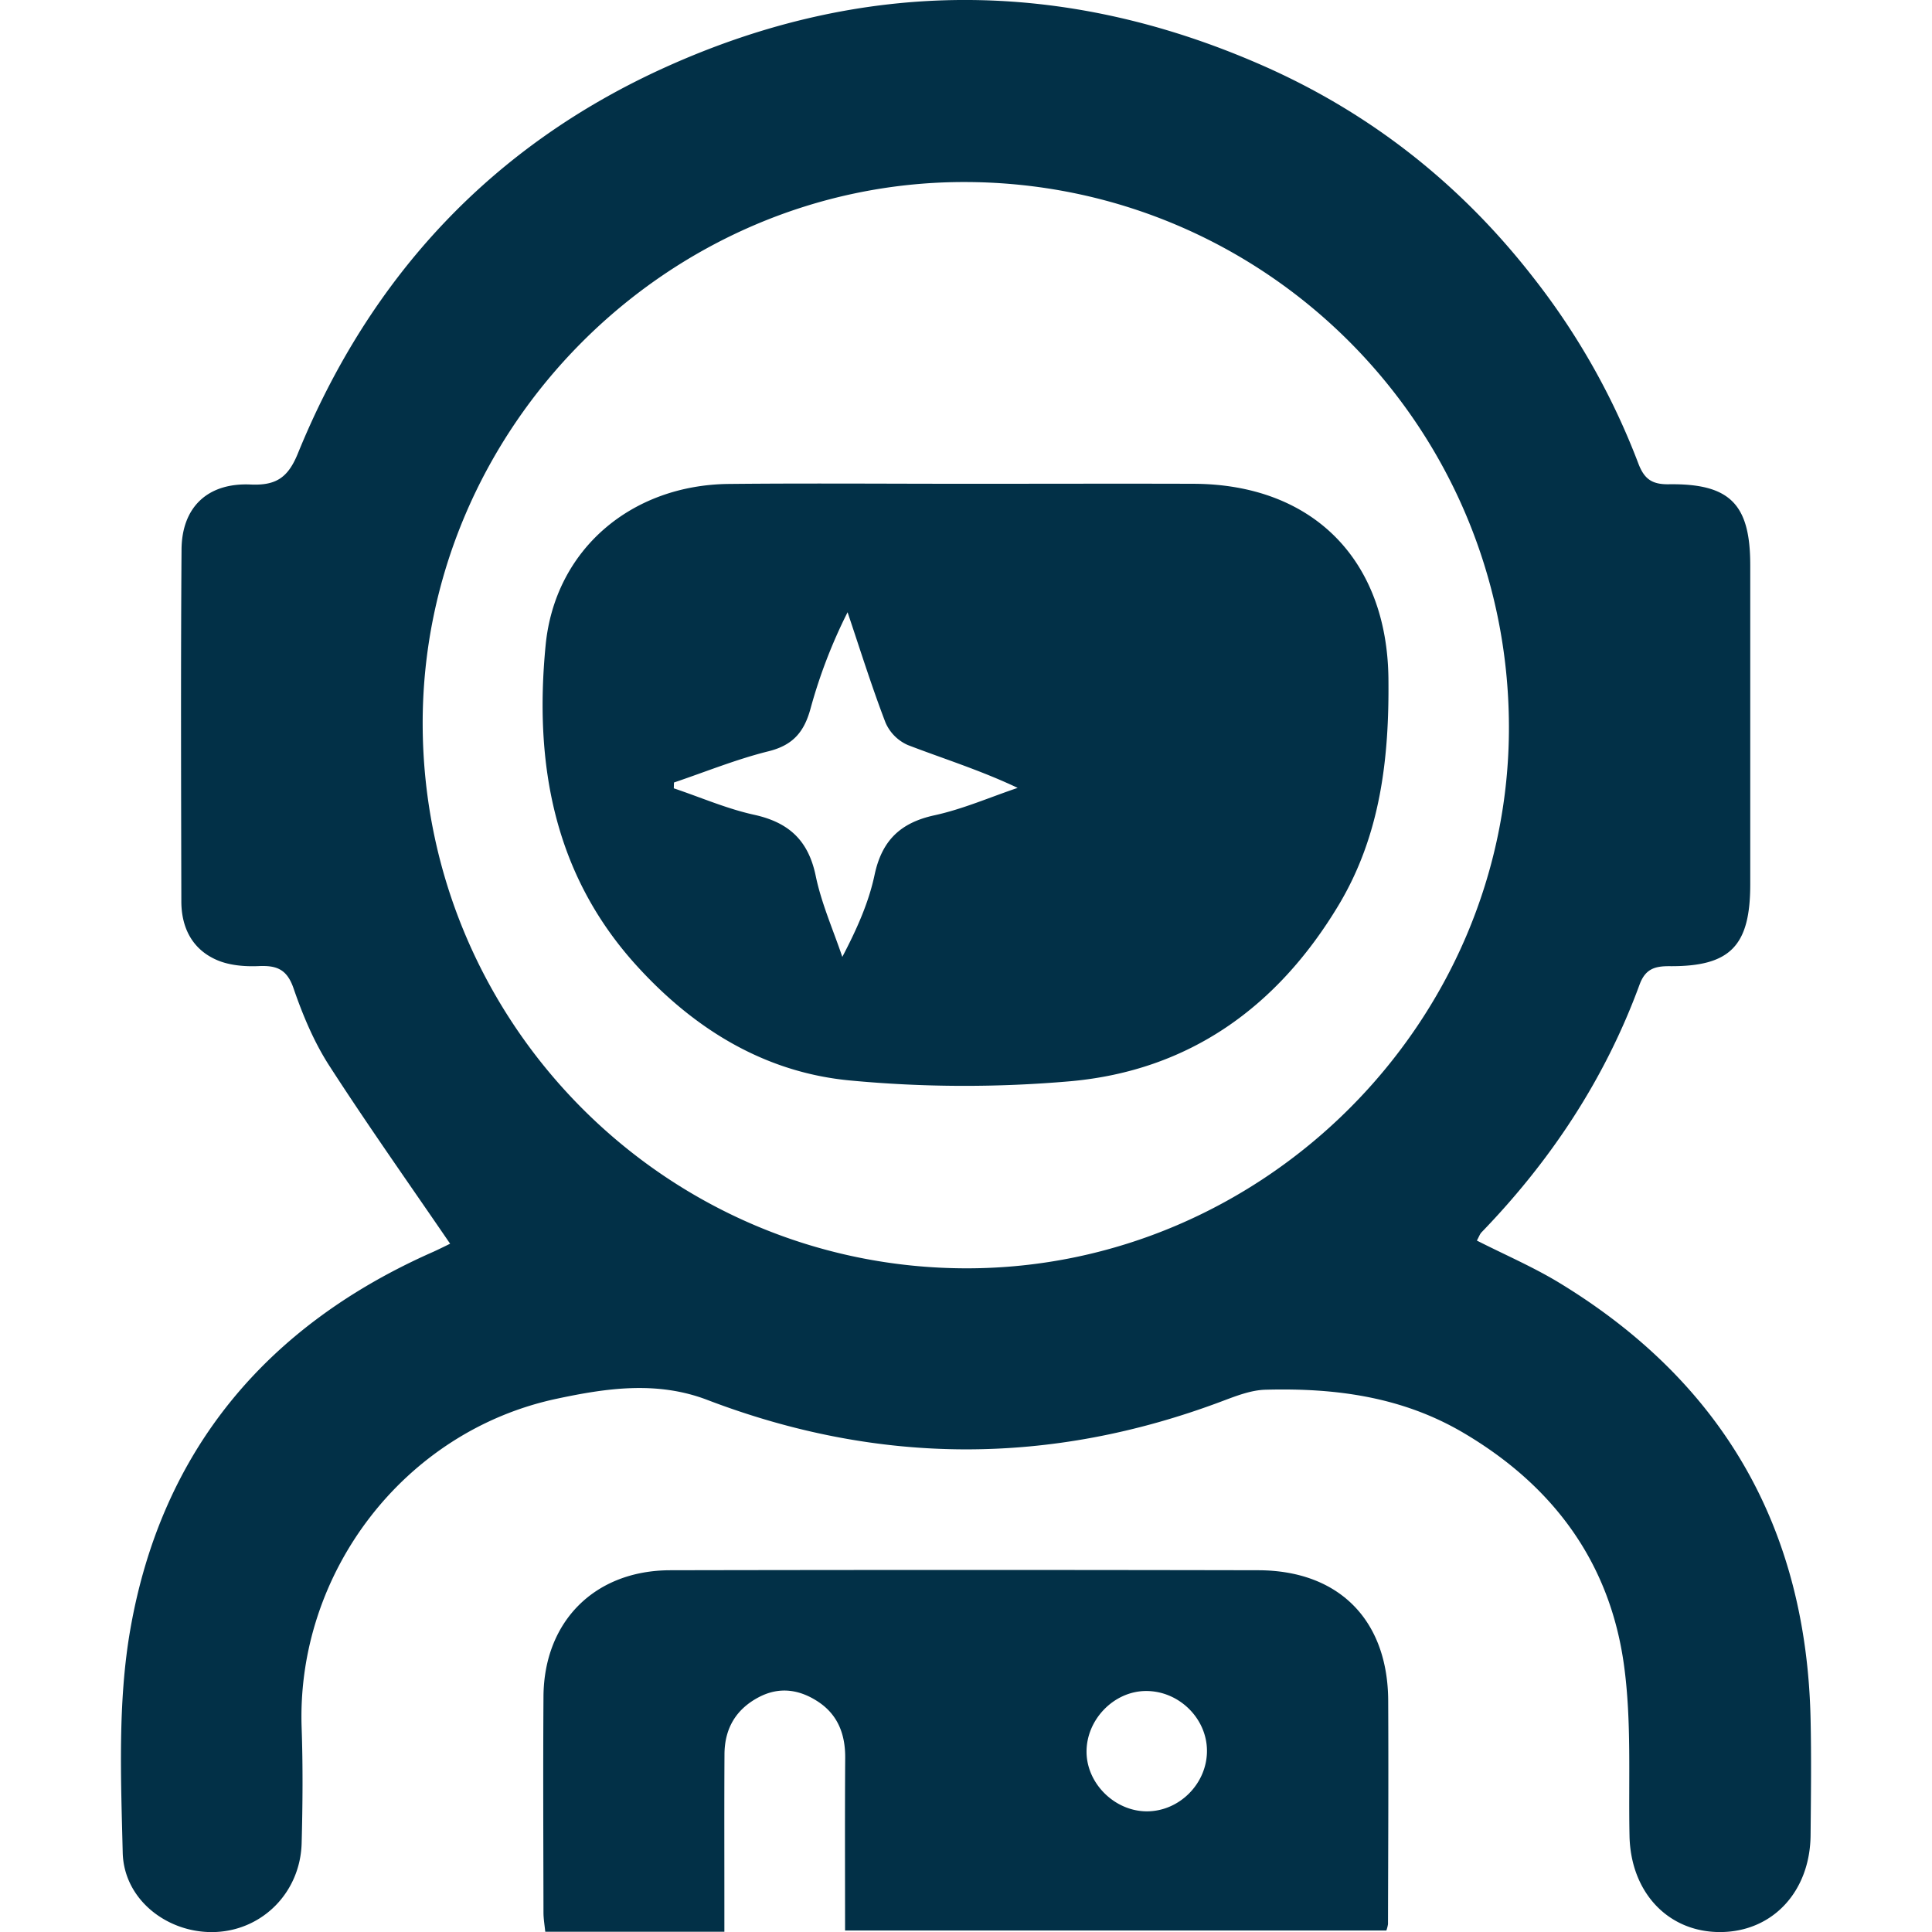 <svg id="Layer_6" data-name="Layer 6" xmlns="http://www.w3.org/2000/svg" viewBox="0 0 1080 1080"><defs><style>.cls-1{fill:#023047;}</style></defs><path class="cls-1" d="M251.62,695.25c-22.74-33.28-45.92-66-67.6-99.6-8.51-13.22-14.79-28.22-19.92-43.15-3.67-10.67-9.37-12.9-19.48-12.45-7.76.34-16.32-.35-23.33-3.37-13.74-5.92-19.89-18-19.92-32.77-.13-65.58-.36-131.17.11-196.75.17-23.59,14.55-37.41,38.64-36.31,14.49.66,21-4.11,26.44-17.49C206.84,154.62,275,81.31,372.34,37.42c110.36-49.78,222-49.69,333-1,60.76,26.65,111.39,66.68,152,119a395.83,395.83,0,0,1,58.41,103.43c3.24,8.59,7.31,12,17.08,11.86,34.31-.49,45.56,11.19,45.57,45.17q0,89.23,0,178.48c0,34.35-11.12,46-45.09,45.74-8.51-.06-13.6,1.67-16.79,10.32C897.25,603,867,648.73,828.17,688.89c-.91.94-1.35,2.35-2.59,4.6,15.75,8,31.89,14.92,46.72,24,91,55.58,137.54,137,139.83,243.6.47,21.54.2,43.1,0,64.65-.23,31.61-21.16,54.09-50.29,54.29-29.3.2-50.29-22.14-50.93-53.76-.64-31.8,1.21-64-3.07-95.29-7.88-57.58-39.54-100.41-89.74-130-34.46-20.33-71.95-25.16-110.71-24.12-8.11.22-16.36,3.47-24.14,6.39q-144,54.23-287.75-.65c-28.29-10.84-56.6-6.59-84.27-.7-85.71,18.23-145.63,97.76-142.61,183.94.75,21.52.57,43.11,0,64.64-.8,27.21-21.6,48.27-47.84,49.51-26.4,1.25-51.54-17.61-52.18-44.35-1-41.53-2.84-84,4.21-124.57,17.46-100.38,76.39-170.34,169.6-211.39C246.5,697.8,250.49,695.79,251.62,695.25ZM540.43,709C706.52,709,844,571.49,843.5,405.89,843,237.53,706.78,101.6,538.7,101.76c-165.83.15-303.1,138-302.42,303.76C237,573.08,373.21,709,540.43,709Z"/><path class="cls-1" d="M404.93,1079.86H304.81c-.38-3.7-1-7.23-1-10.76-.07-40.27-.27-80.55,0-120.81.3-42,28.72-70.42,70.83-70.51q164.36-.33,328.72,0c45,.09,72.42,27.72,72.65,72.83.21,41.67,0,83.34-.11,125a20.26,20.26,0,0,1-.91,3.56H472.4c0-32.24-.15-64.38.07-96.52.09-13.11-4.06-24.06-15.1-31.36-10.38-6.85-21.62-8.64-33.22-2.54-12.82,6.75-19.09,17.58-19.16,31.87-.16,28.09-.05,56.19-.06,84.28ZM640.57,945.28c-18.05.09-33.55,16.23-33.18,34.53.36,17.48,15.86,32.62,33.51,32.74,18.27.12,33.8-15.41,33.8-33.8C674.7,960.57,659,945.18,640.57,945.28Z"/><path class="cls-1" d="M540.82,270.44c42.14,0,84.27-.13,126.4,0,66.51.23,108.21,42.33,108.92,108.88.48,44.57-4.39,87.66-28,126.91-34.21,56.83-83.47,92.2-149.69,98.18A679.86,679.86,0,0,1,475.31,604c-47.67-4.43-87.16-28.66-119.4-64.16C309.33,488.6,298.62,426.6,305,360.76c5.15-53.39,47.73-89.67,102.42-90.23C451.87,270.08,496.35,270.44,540.82,270.44Zm-164.07,167-.09,3.24c14.92,5,29.56,11.41,44.85,14.77C441,459.72,451.9,469.8,456,489.67c3.21,15.44,9.78,30.19,14.86,45.24,8.19-15.64,14.72-30.32,18-45.7,4.06-19.29,14.37-29.29,33.52-33.46,15.86-3.46,31-10.09,46.5-15.32-20.89-9.9-41.4-16.25-61.38-23.94A24.24,24.24,0,0,1,495,403.92c-7.78-20.28-14.25-41.07-21.2-61.67a289,289,0,0,0-20.7,53.83c-3.53,13-9.76,20.47-23.43,23.87C411.68,424.41,394.36,431.48,376.75,437.43Z"/></svg>